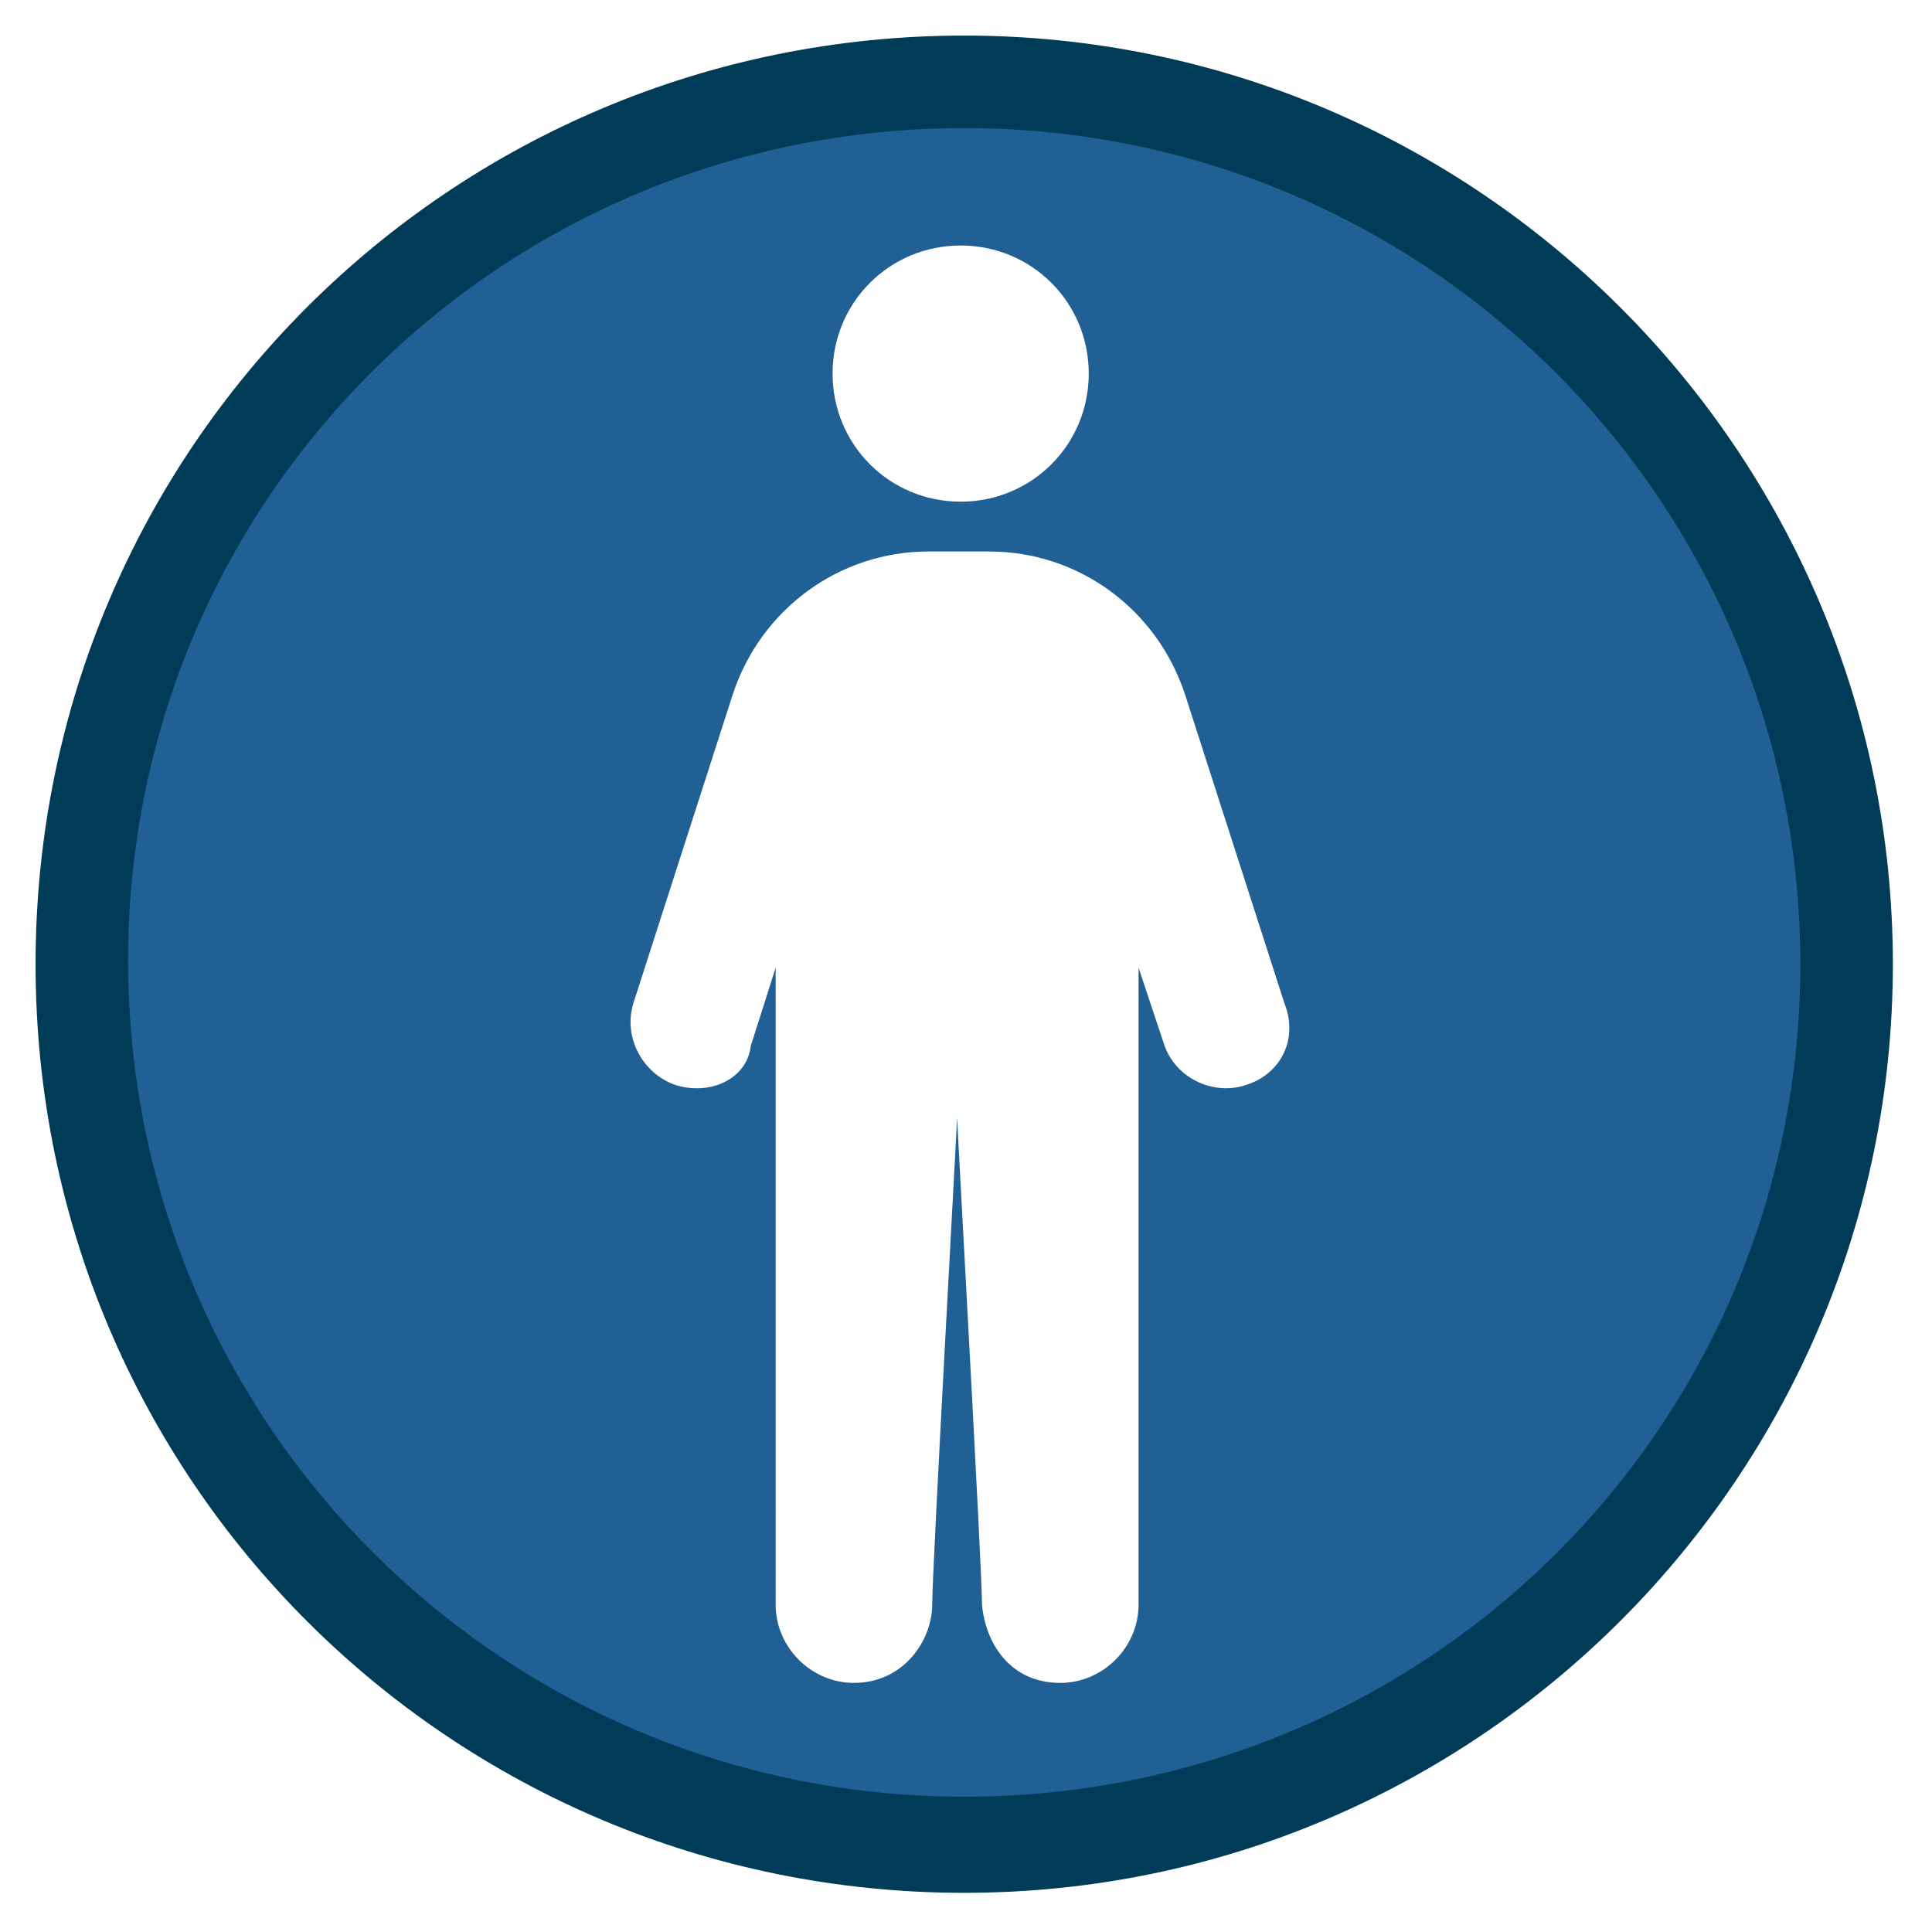 <?xml version="1.0" encoding="utf-8"?>
<!-- Generator: Adobe Illustrator 25.0.0, SVG Export Plug-In . SVG Version: 6.00 Build 0)  -->
<svg version="1.1" id="Layer_1" xmlns="http://www.w3.org/2000/svg" xmlns:xlink="http://www.w3.org/1999/xlink" x="0px" y="0px"
	 viewBox="0 0 54.3 54.1" style="enable-background:new 0 0 54.3 54.1;" xml:space="preserve">
<style type="text/css">
	.st0{fill:#206095;}
	.st1{fill:#003C57;}
	.st2{fill:#FFFFFF;}
	.st3{fill:#99B1BC;}
	.st4{opacity:0.4;}
	.st5{fill:none;stroke:#003C57;stroke-width:2;stroke-miterlimit:10;}
	.st6{fill:none;stroke:#003C57;stroke-width:2;stroke-linecap:round;stroke-linejoin:round;stroke-miterlimit:10;}
</style>
<path class="st0" d="M27.1,3.5c-13,0-23.6,10.6-23.6,23.6s10.5,23.6,23.6,23.6s23.6-10.6,23.6-23.6S40.1,3.5,27.1,3.5z M27,6.9
	c2,0,3.6,1.6,3.6,3.6S29,14.1,27,14.1c-2,0-3.6-1.6-3.6-3.6S25,6.9,27,6.9z M35,30.5L35,30.5c-0.9,0.3-2-0.2-2.3-1.2l-0.7-2.1v4.2
	v13.7c0,1.2-1,2.2-2.2,2.2c-1.4,0-2.1-1.1-2.2-2.2c0-1-0.7-13.5-0.7-13.7h0c0,0.2-0.7,12.7-0.7,13.7c0,1-0.8,2.2-2.2,2.2
	c-1.2,0-2.2-1-2.2-2.2V31.4h0v-4.2l-0.7,2.2C21,30.3,20,30.8,19,30.5h0c-0.9-0.3-1.5-1.3-1.2-2.3l2.8-8.7c0.8-2.4,3-4,5.5-4l1.7,0
	c2.5,0,4.7,1.6,5.5,4l2.8,8.7C36.5,29.2,36,30.2,35,30.5z"/>
<path class="st1" d="M27.1,1C12.7,1,1,12.6,1,27.1s11.7,26.1,26.1,26.1s26.1-11.7,26.1-26.1S41.5,1,27.1,1z M27.1,50.5
	c-13,0-23.5-10.5-23.5-23.5S14.1,3.6,27.1,3.6s23.5,10.5,23.5,23.5S40.1,50.5,27.1,50.5z"/>
</svg>
